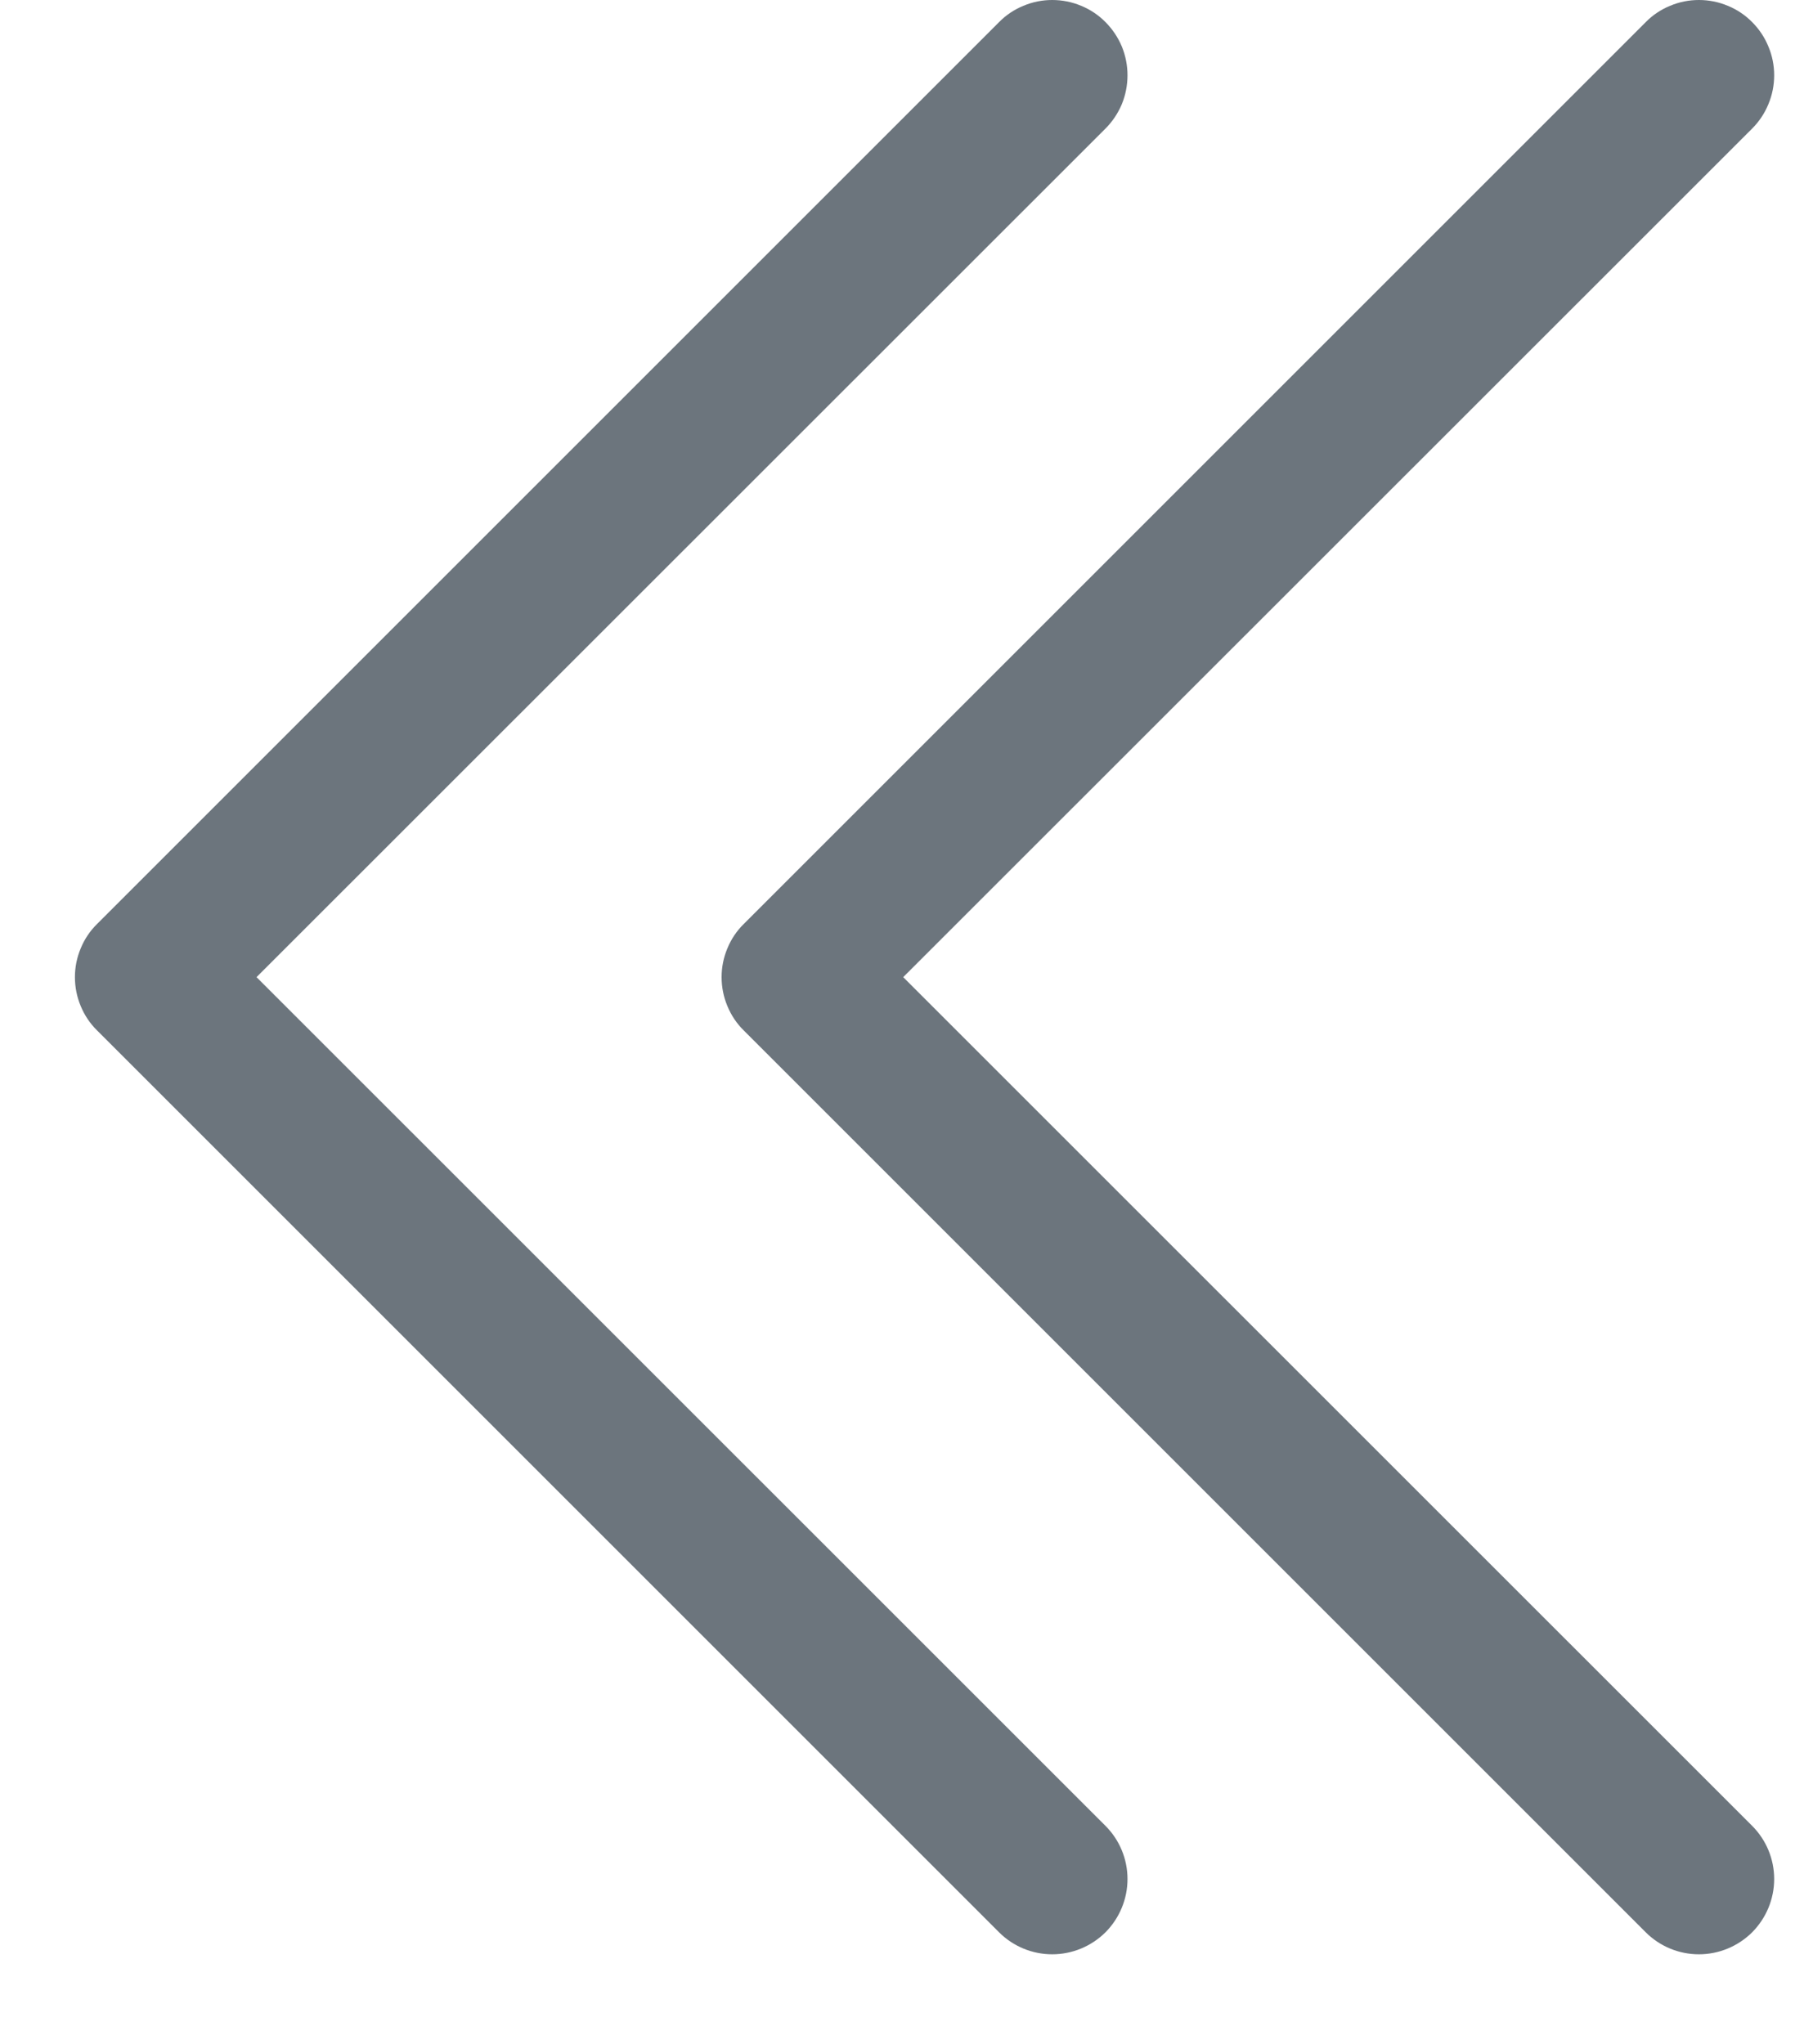 <svg width="15" height="17" viewBox="0 0 15 17" fill="none" xmlns="http://www.w3.org/2000/svg">
<path fill-rule="evenodd" clip-rule="evenodd" d="M9.192 0.184C9.25 0.242 9.296 0.311 9.328 0.387C9.359 0.463 9.375 0.544 9.375 0.626C9.375 0.708 9.359 0.79 9.328 0.866C9.296 0.942 9.25 1.011 9.192 1.069L2.133 8.126L9.192 15.184C9.309 15.301 9.375 15.46 9.375 15.626C9.375 15.792 9.309 15.951 9.192 16.069C9.074 16.186 8.915 16.252 8.749 16.252C8.583 16.252 8.424 16.186 8.307 16.069L0.807 8.569C0.748 8.511 0.702 8.442 0.671 8.366C0.639 8.29 0.623 8.208 0.623 8.126C0.623 8.044 0.639 7.963 0.671 7.887C0.702 7.811 0.748 7.742 0.807 7.684L8.307 0.184C8.365 0.125 8.434 0.079 8.51 0.048C8.586 0.016 8.667 0 8.749 0C8.831 0 8.913 0.016 8.989 0.048C9.065 0.079 9.134 0.125 9.192 0.184V0.184Z" fill="#6C757D"/>
<path fill-rule="evenodd" clip-rule="evenodd" d="M14.569 0.184C14.627 0.242 14.673 0.311 14.704 0.387C14.736 0.463 14.752 0.544 14.752 0.626C14.752 0.708 14.736 0.79 14.704 0.866C14.673 0.942 14.627 1.011 14.569 1.069L7.51 8.126L14.569 15.184C14.686 15.301 14.752 15.46 14.752 15.626C14.752 15.792 14.686 15.951 14.569 16.069C14.451 16.186 14.292 16.252 14.126 16.252C13.96 16.252 13.801 16.186 13.684 16.069L6.184 8.569C6.125 8.511 6.079 8.442 6.048 8.366C6.016 8.29 6 8.208 6 8.126C6 8.044 6.016 7.963 6.048 7.887C6.079 7.811 6.125 7.742 6.184 7.684L13.684 0.184C13.742 0.125 13.811 0.079 13.887 0.048C13.963 0.016 14.044 0 14.126 0C14.208 0 14.29 0.016 14.366 0.048C14.442 0.079 14.511 0.125 14.569 0.184V0.184Z" fill="#6C757D"/>
</svg>
